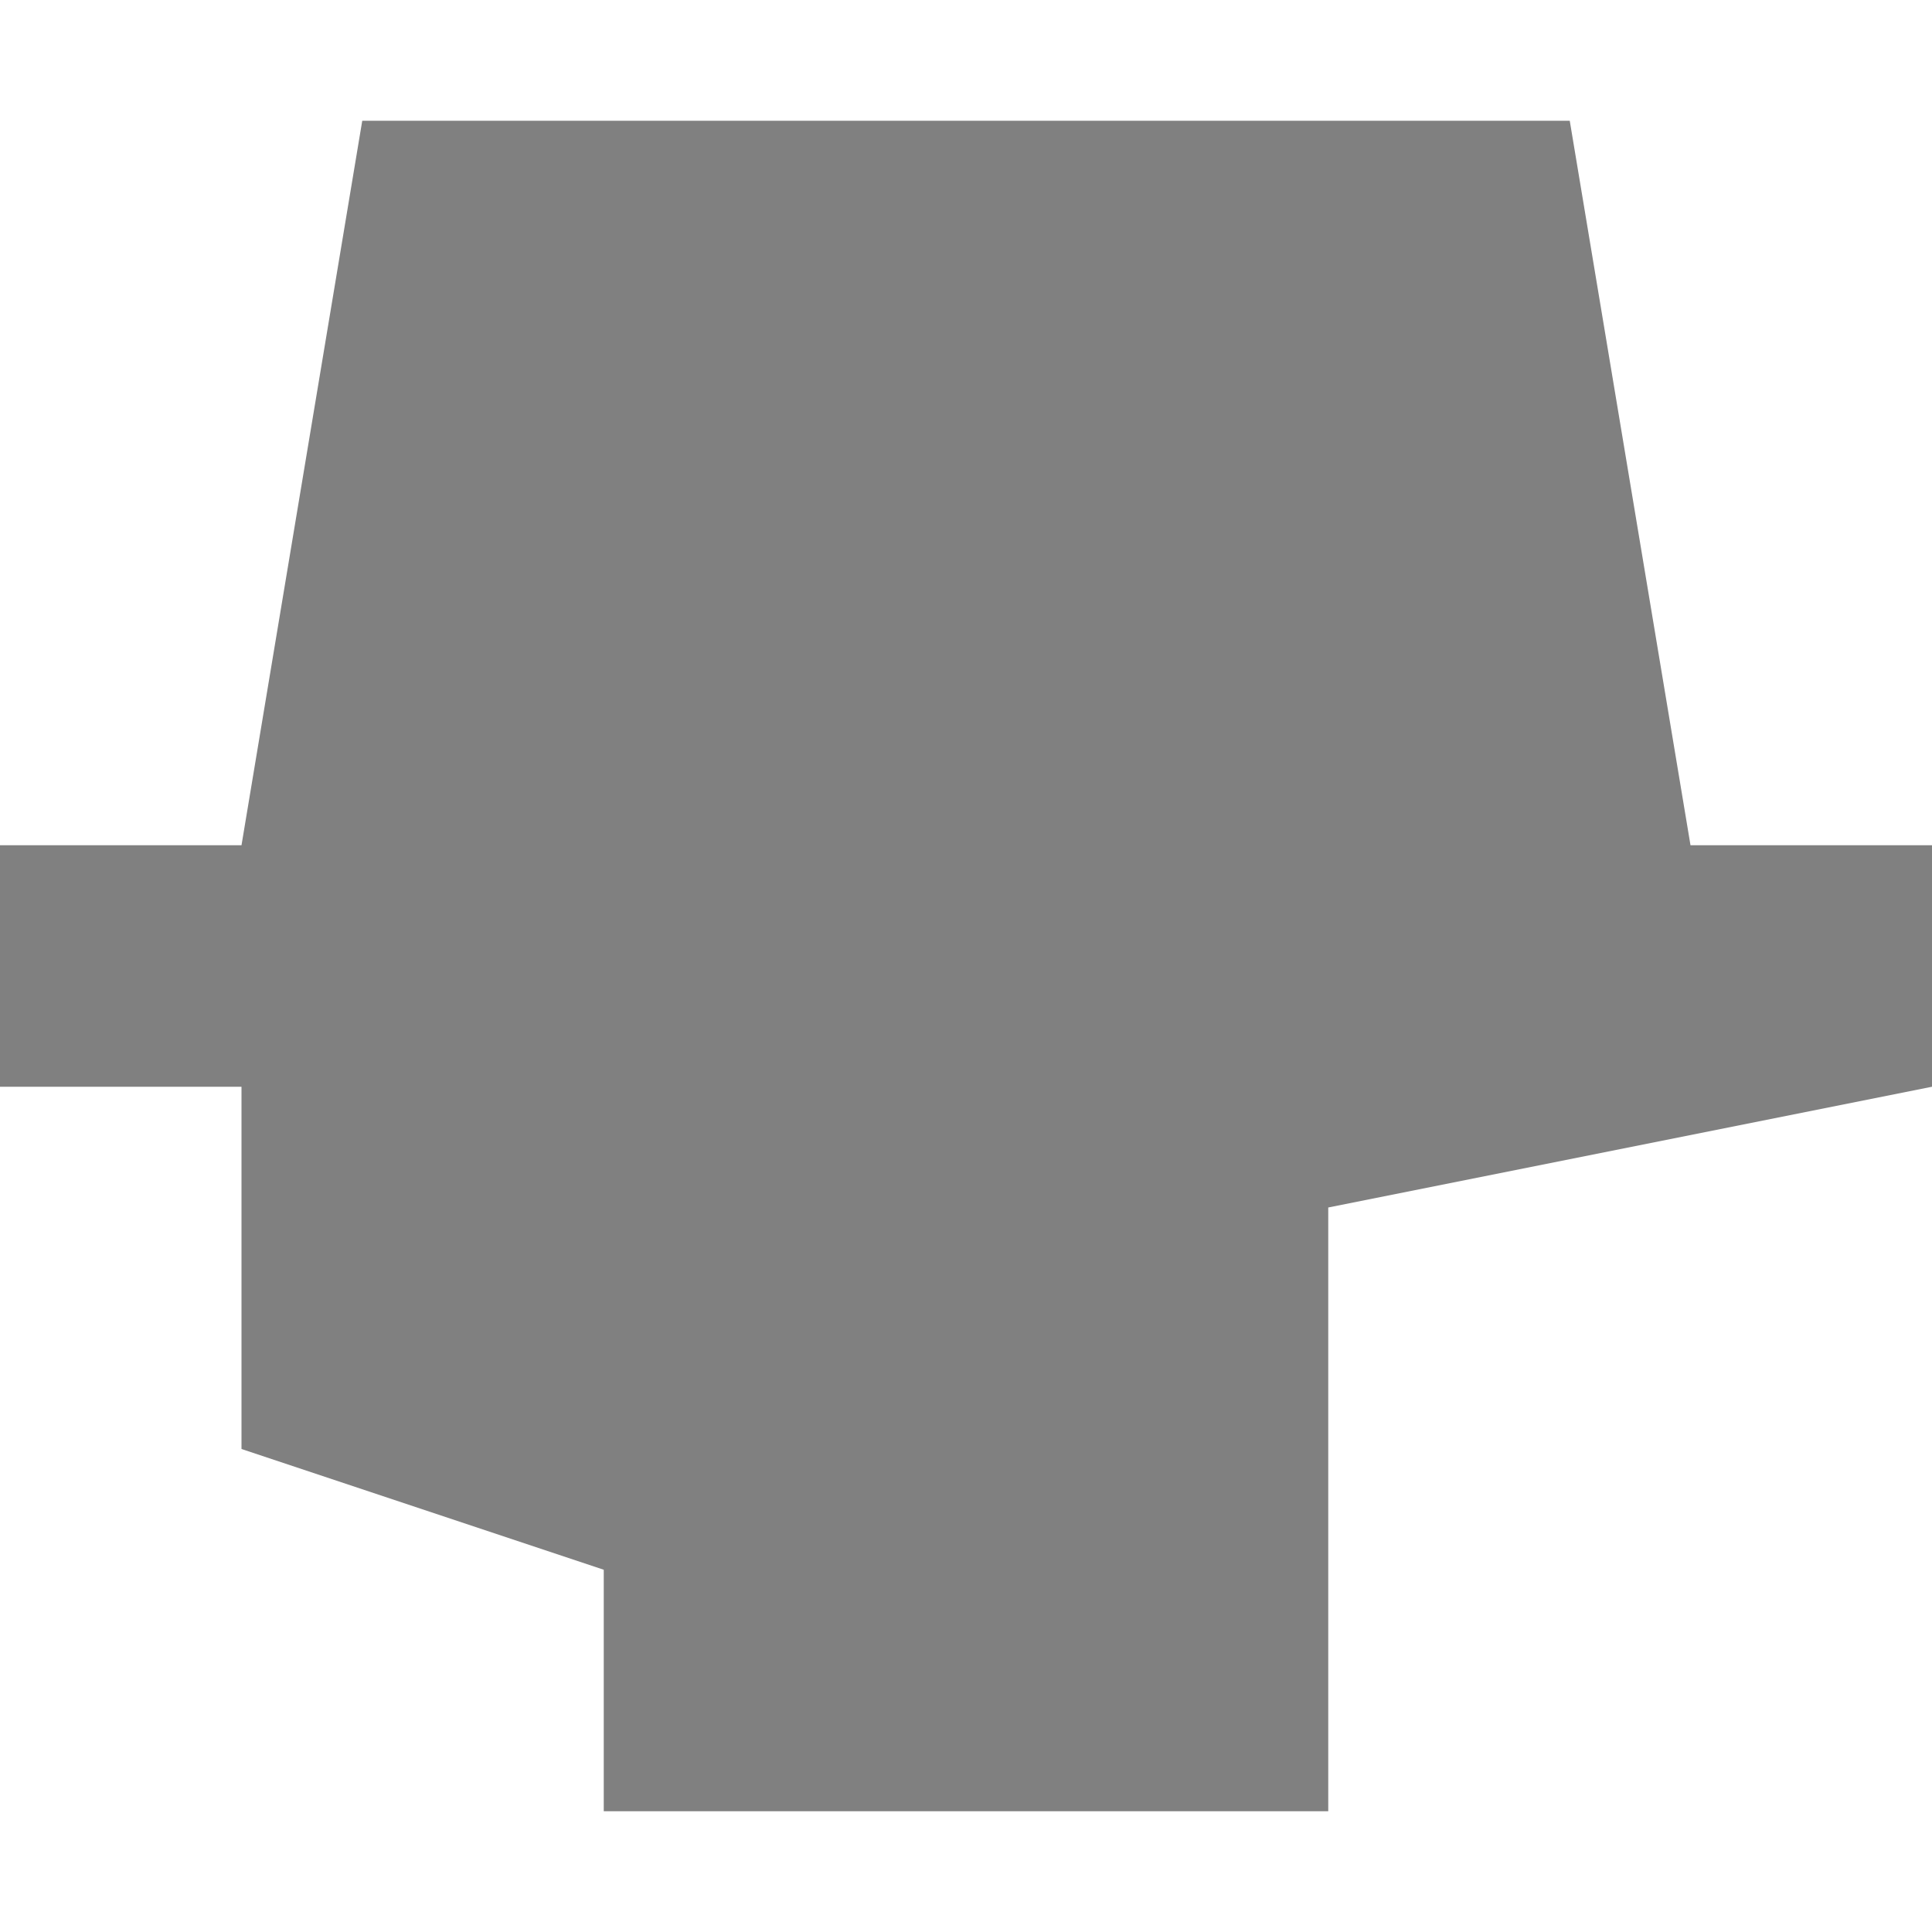 <?xml version="1.0" encoding="UTF-8"?>
<svg version="1.1" xmlns="http://www.w3.org/2000/svg" width="16" height="16">
<path d="M0 0 C3.3 0 6.6 0 10 0 C10.33 1.98 10.66 3.96 11 6 C11.66 6 12.32 6 13 6 C13 6.66 13 7.32 13 8 C11.35 8.33 9.7 8.66 8 9 C8 10.65 8 12.3 8 14 C6.02 14 4.04 14 2 14 C2 13.34 2 12.68 2 12 C1.01 11.67 0.02 11.34 -1 11 C-1 10.01 -1 9.02 -1 8 C-1.66 8 -2.32 8 -3 8 C-3 7.34 -3 6.68 -3 6 C-2.34 6 -1.68 6 -1 6 C-0.67 4.02 -0.34 2.04 0 0 Z " fill="#808080" transform="translate(3,1)"/>
</svg>
